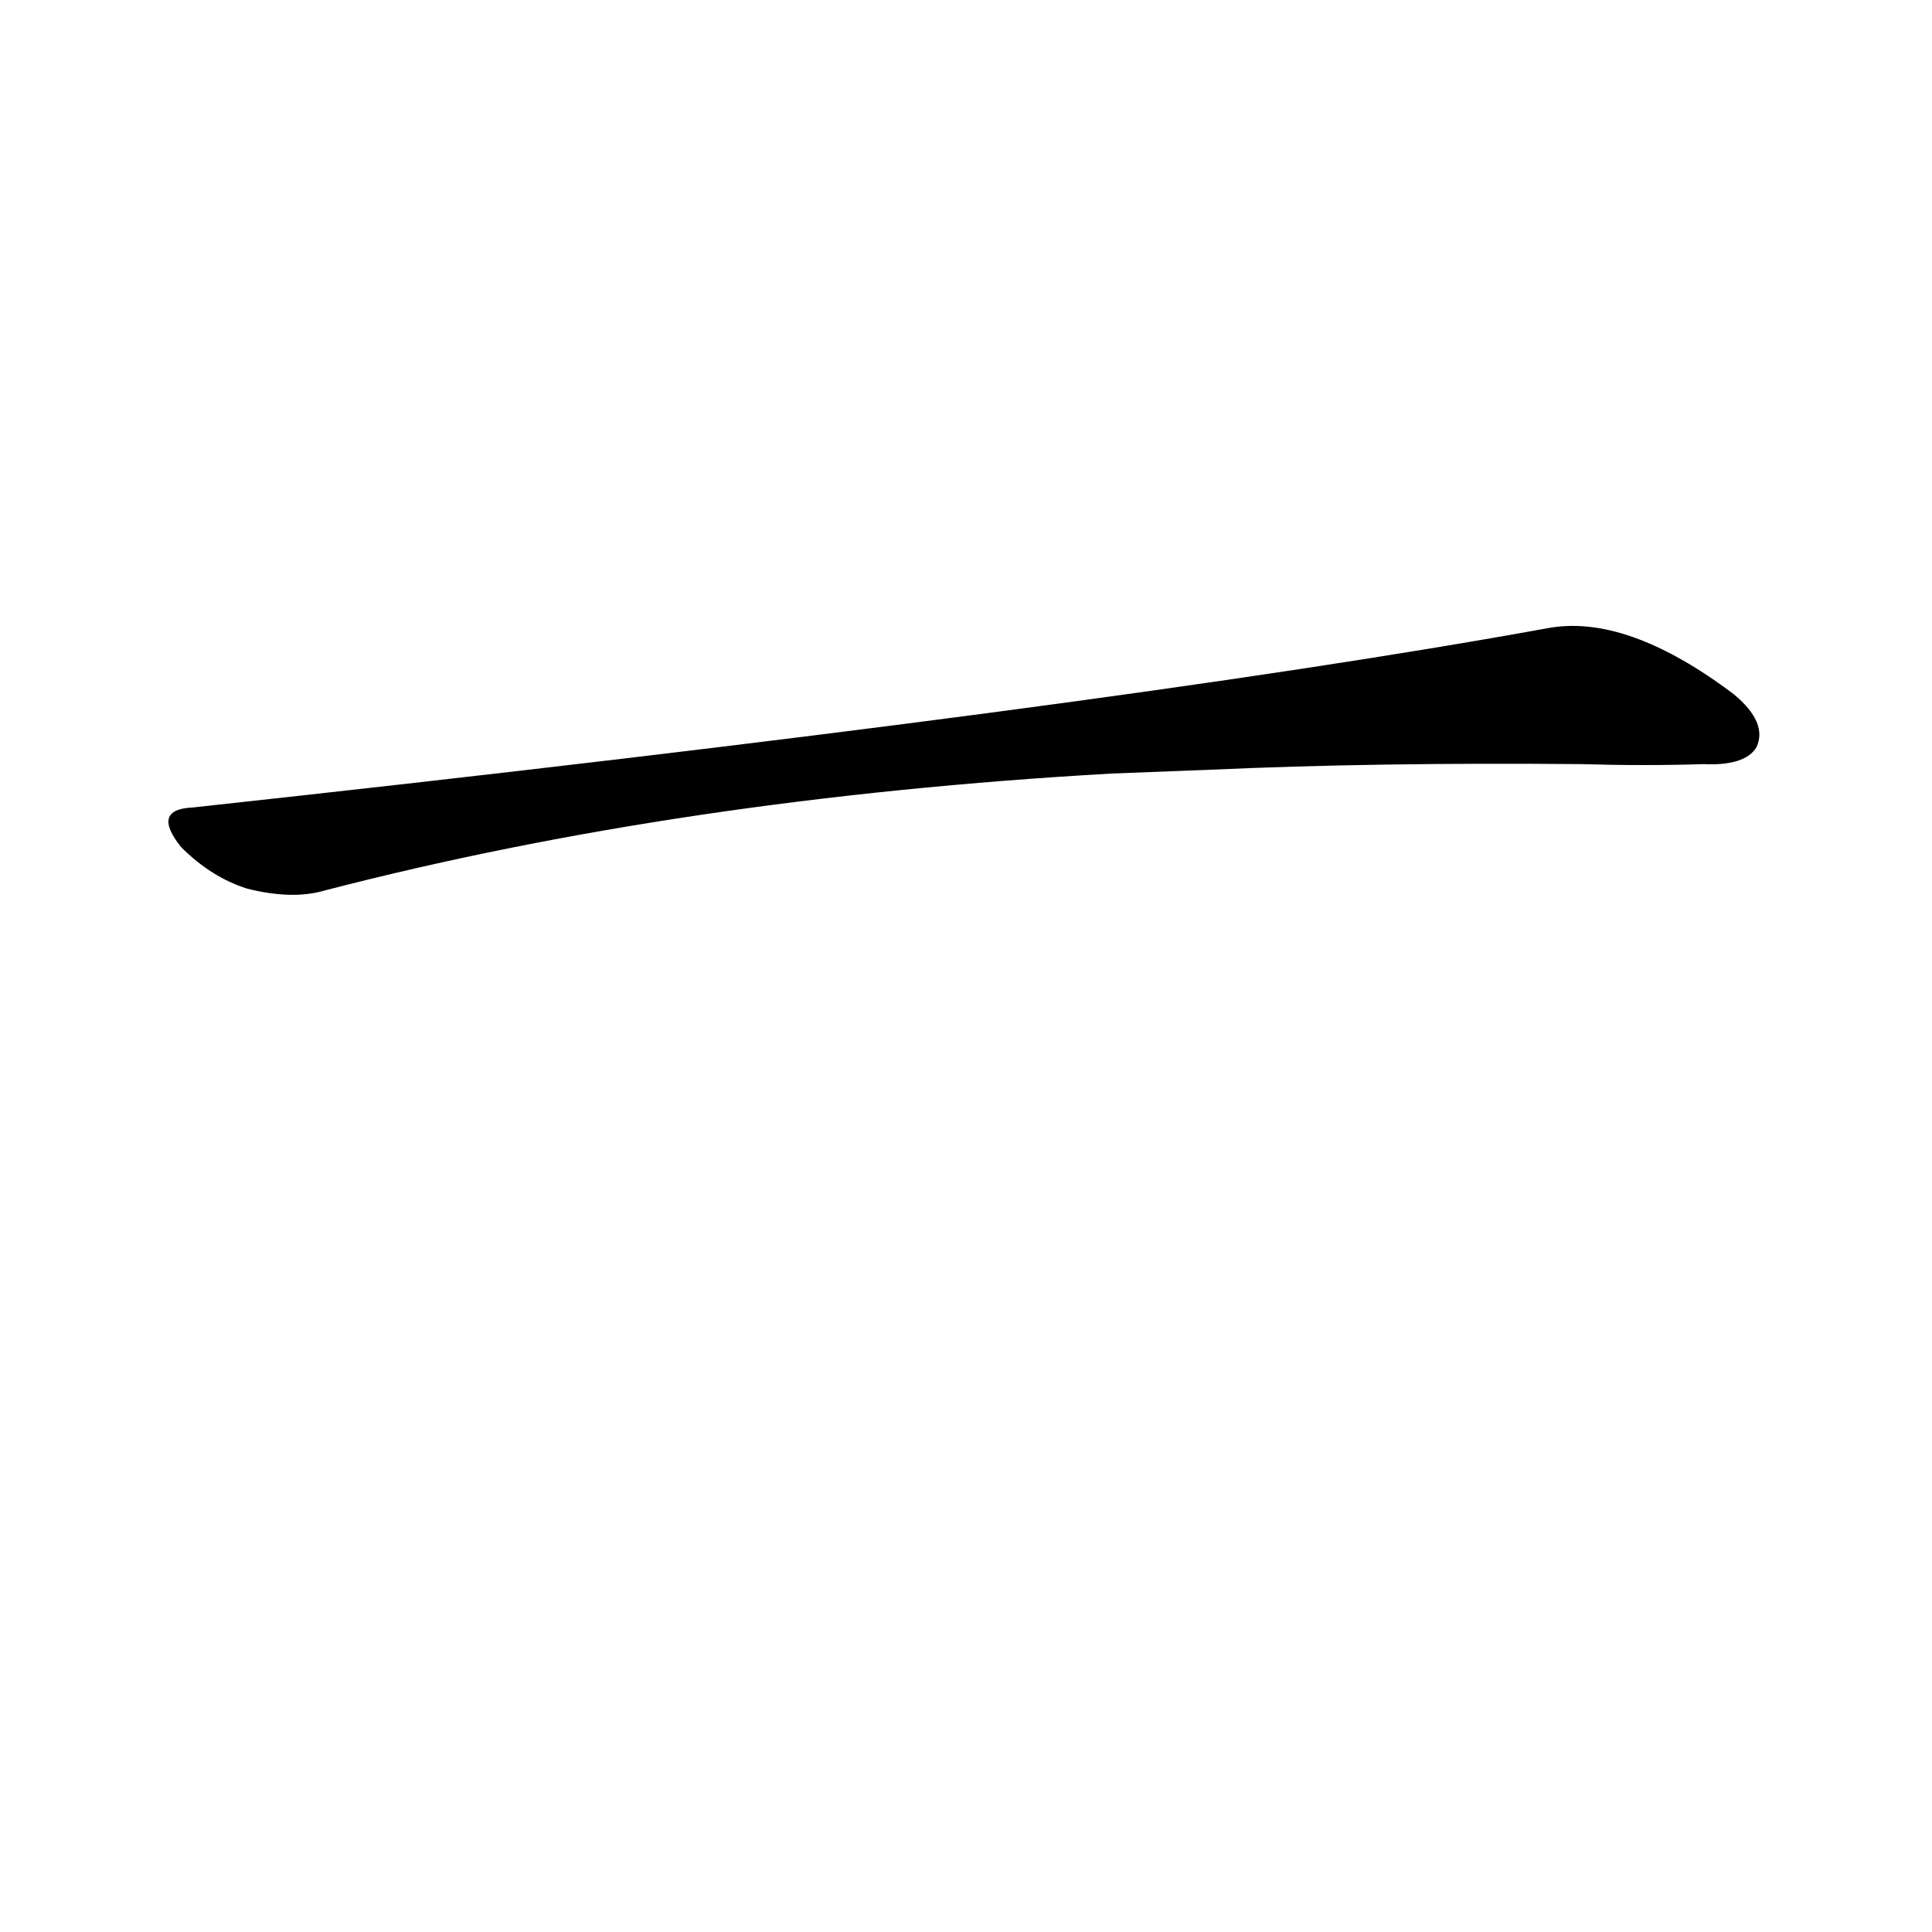 <?xml version='1.0' encoding='utf-8'?>
<svg xmlns="http://www.w3.org/2000/svg" version="1.1" viewBox="0 0 1024 1024"><g transform="scale(1, -1) translate(0, -900)"><path d="M 641 492 Q 729 496 838 495 Q 872 494 903 495 Q 925 494 931 504 Q 937 517 919 532 Q 862 575 820 567 Q 589 525 102 472 Q 80 471 96 451 Q 112 435 131 429 Q 155 423 172 428 Q 361 477 589 490 L 641 492 Z" fill="black" /></g></svg>
